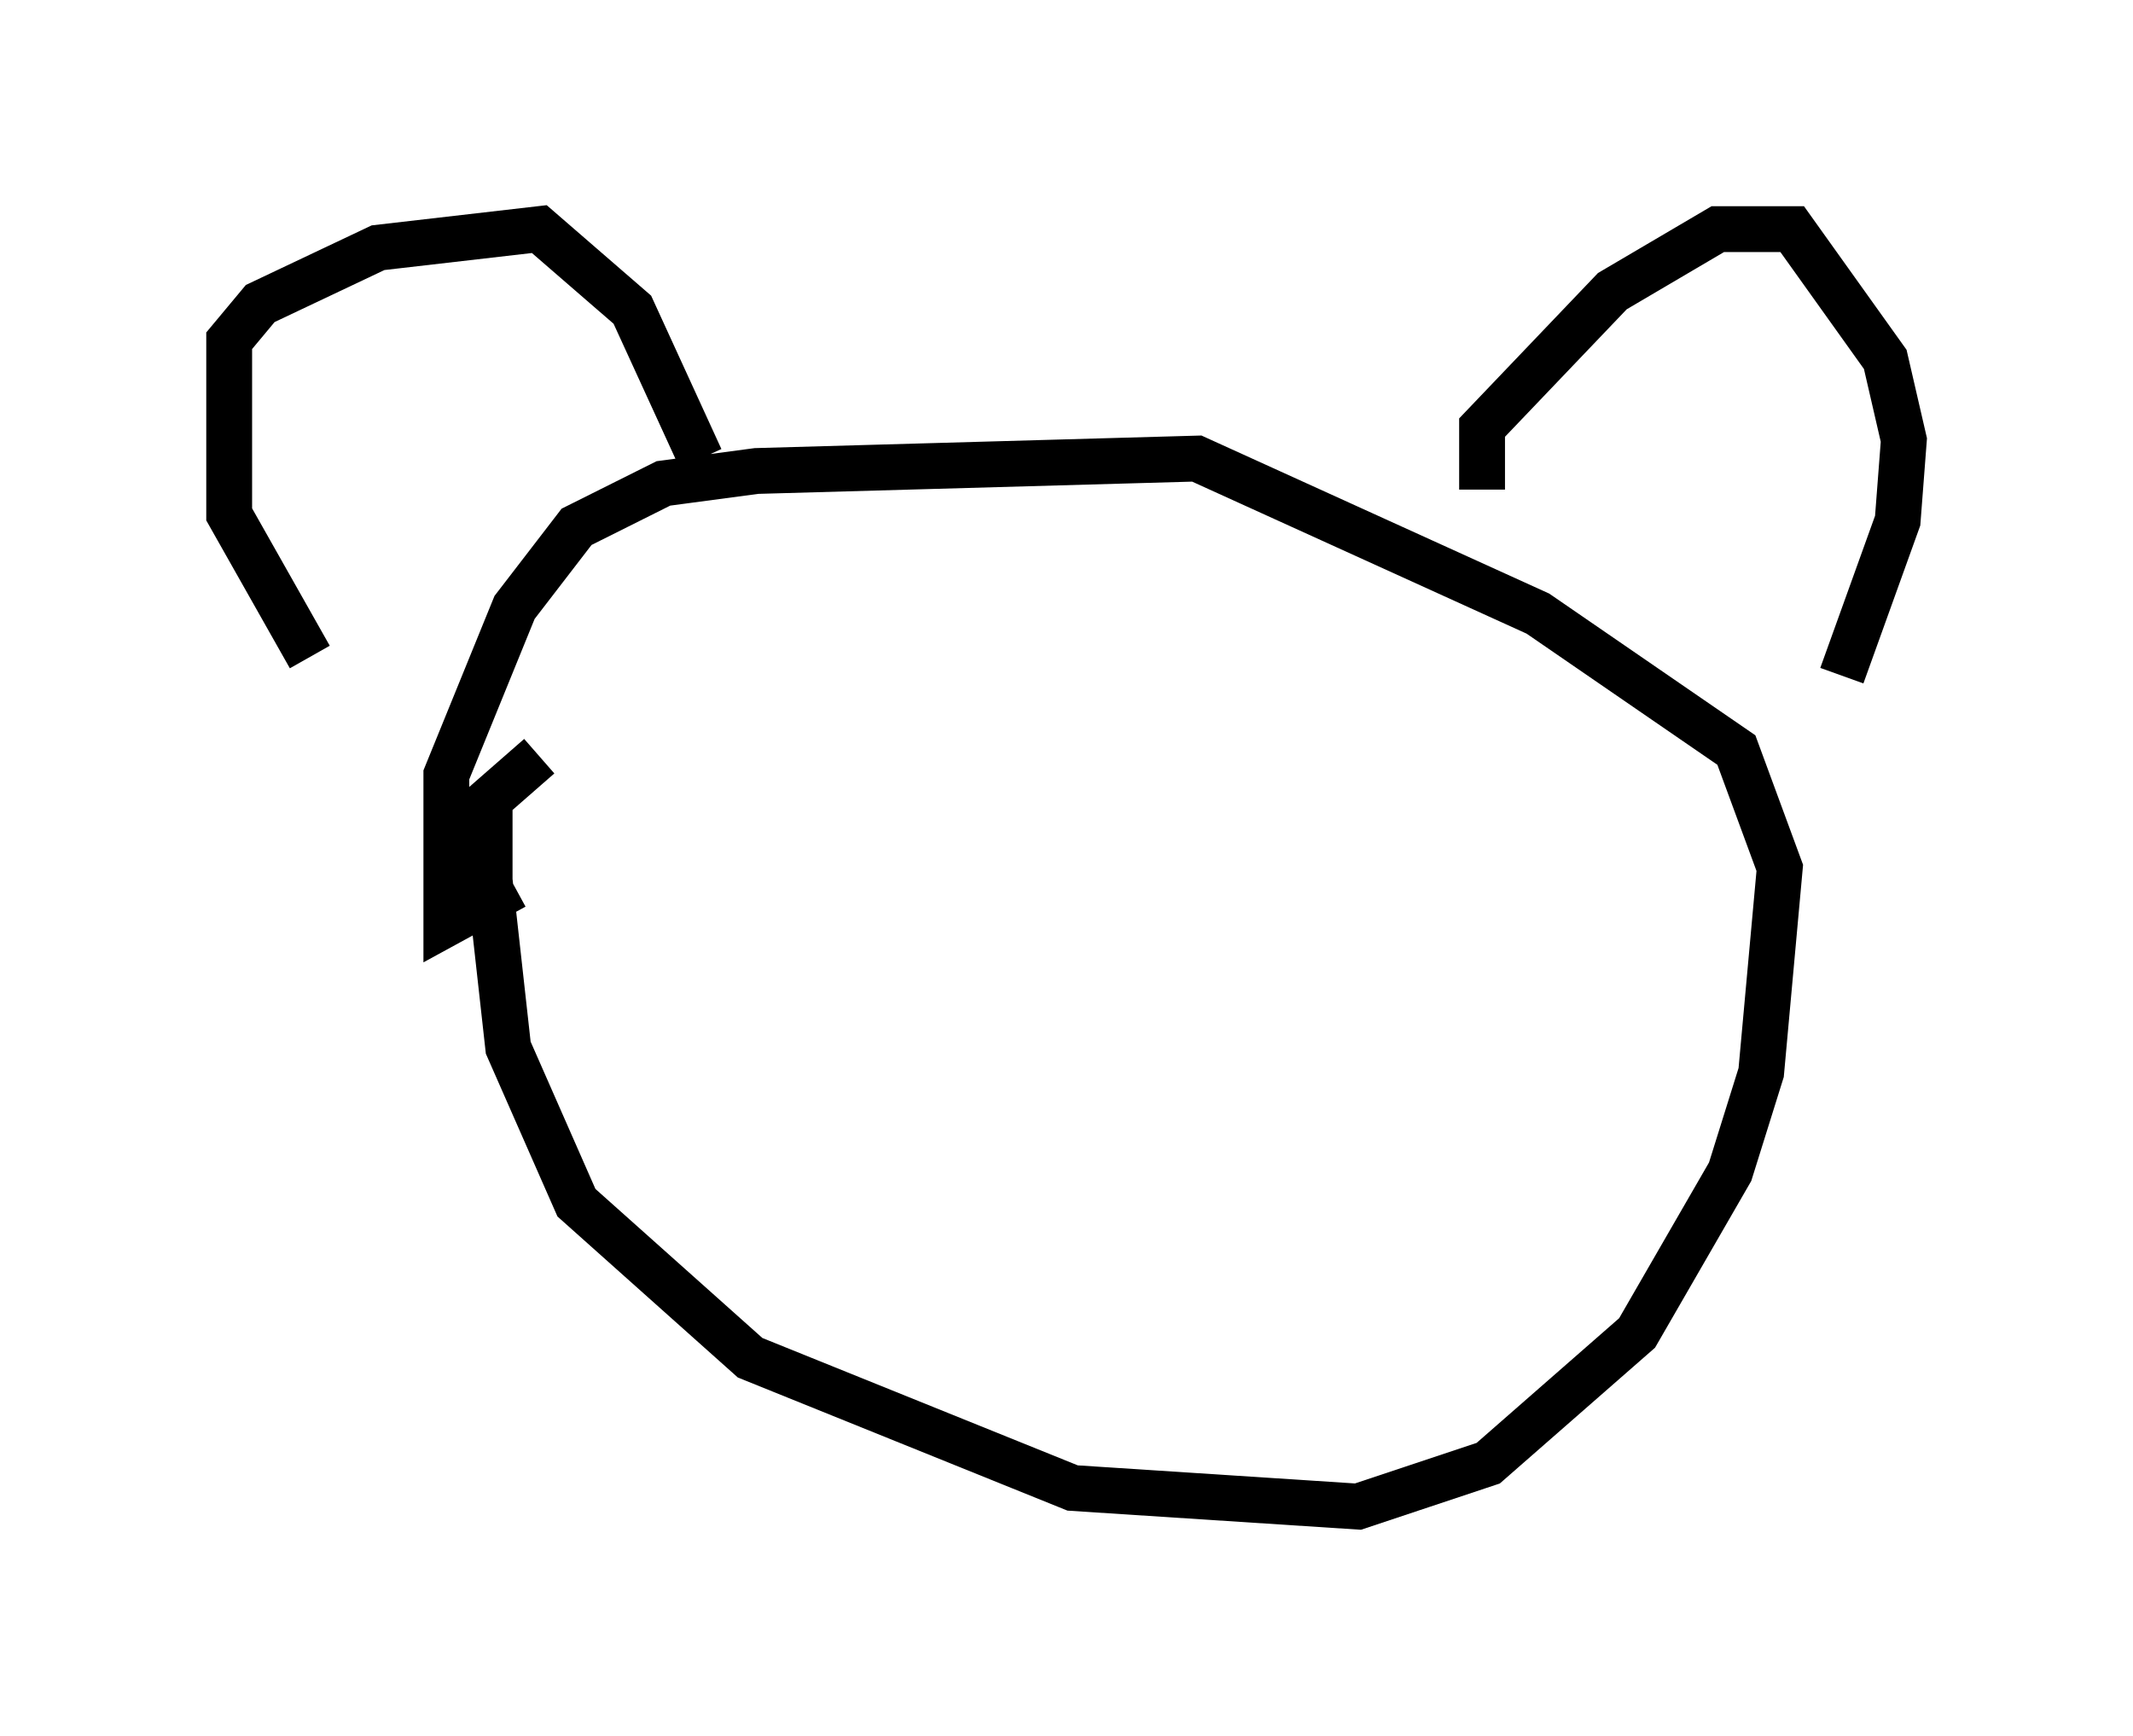 <?xml version="1.0" encoding="utf-8" ?>
<svg baseProfile="full" height="37.875" version="1.1" width="46.535" xmlns="http://www.w3.org/2000/svg" xmlns:ev="http://www.w3.org/2001/xml-events" xmlns:xlink="http://www.w3.org/1999/xlink"><defs /><rect fill="white" height="37.875" width="46.535" x="0" y="0" /><path d="M8.112, 15.013 m-1.353, -0.677 l-1.759, -3.112 0.0, -3.789 l0.677, -0.812 2.571, -1.218 l3.518, -0.406 2.03, 1.759 l1.488, 3.248 m17.05, 0.677 l0.0, -1.353 2.842, -2.977 l2.3, -1.353 1.624, 0.0 l2.03, 2.842 0.406, 1.759 l-0.135, 1.759 -1.218, 3.383 m-27.063, 3.924 l0.0, 0.0 m-1.894, 0.677 l-1.488, 0.812 0.0, -3.248 l1.488, -3.654 1.353, -1.759 l1.894, -0.947 2.03, -0.271 l9.607, -0.271 7.442, 3.383 l4.33, 2.977 0.947, 2.571 l-0.406, 4.465 -0.677, 2.165 l-2.03, 3.518 -3.248, 2.842 l-2.842, 0.947 -6.225, -0.406 l-7.036, -2.842 -3.789, -3.383 l-1.488, -3.383 -0.406, -3.654 l0.0, -1.759 1.083, -0.947 " fill="none" stroke="black" stroke-width="1" /></svg>